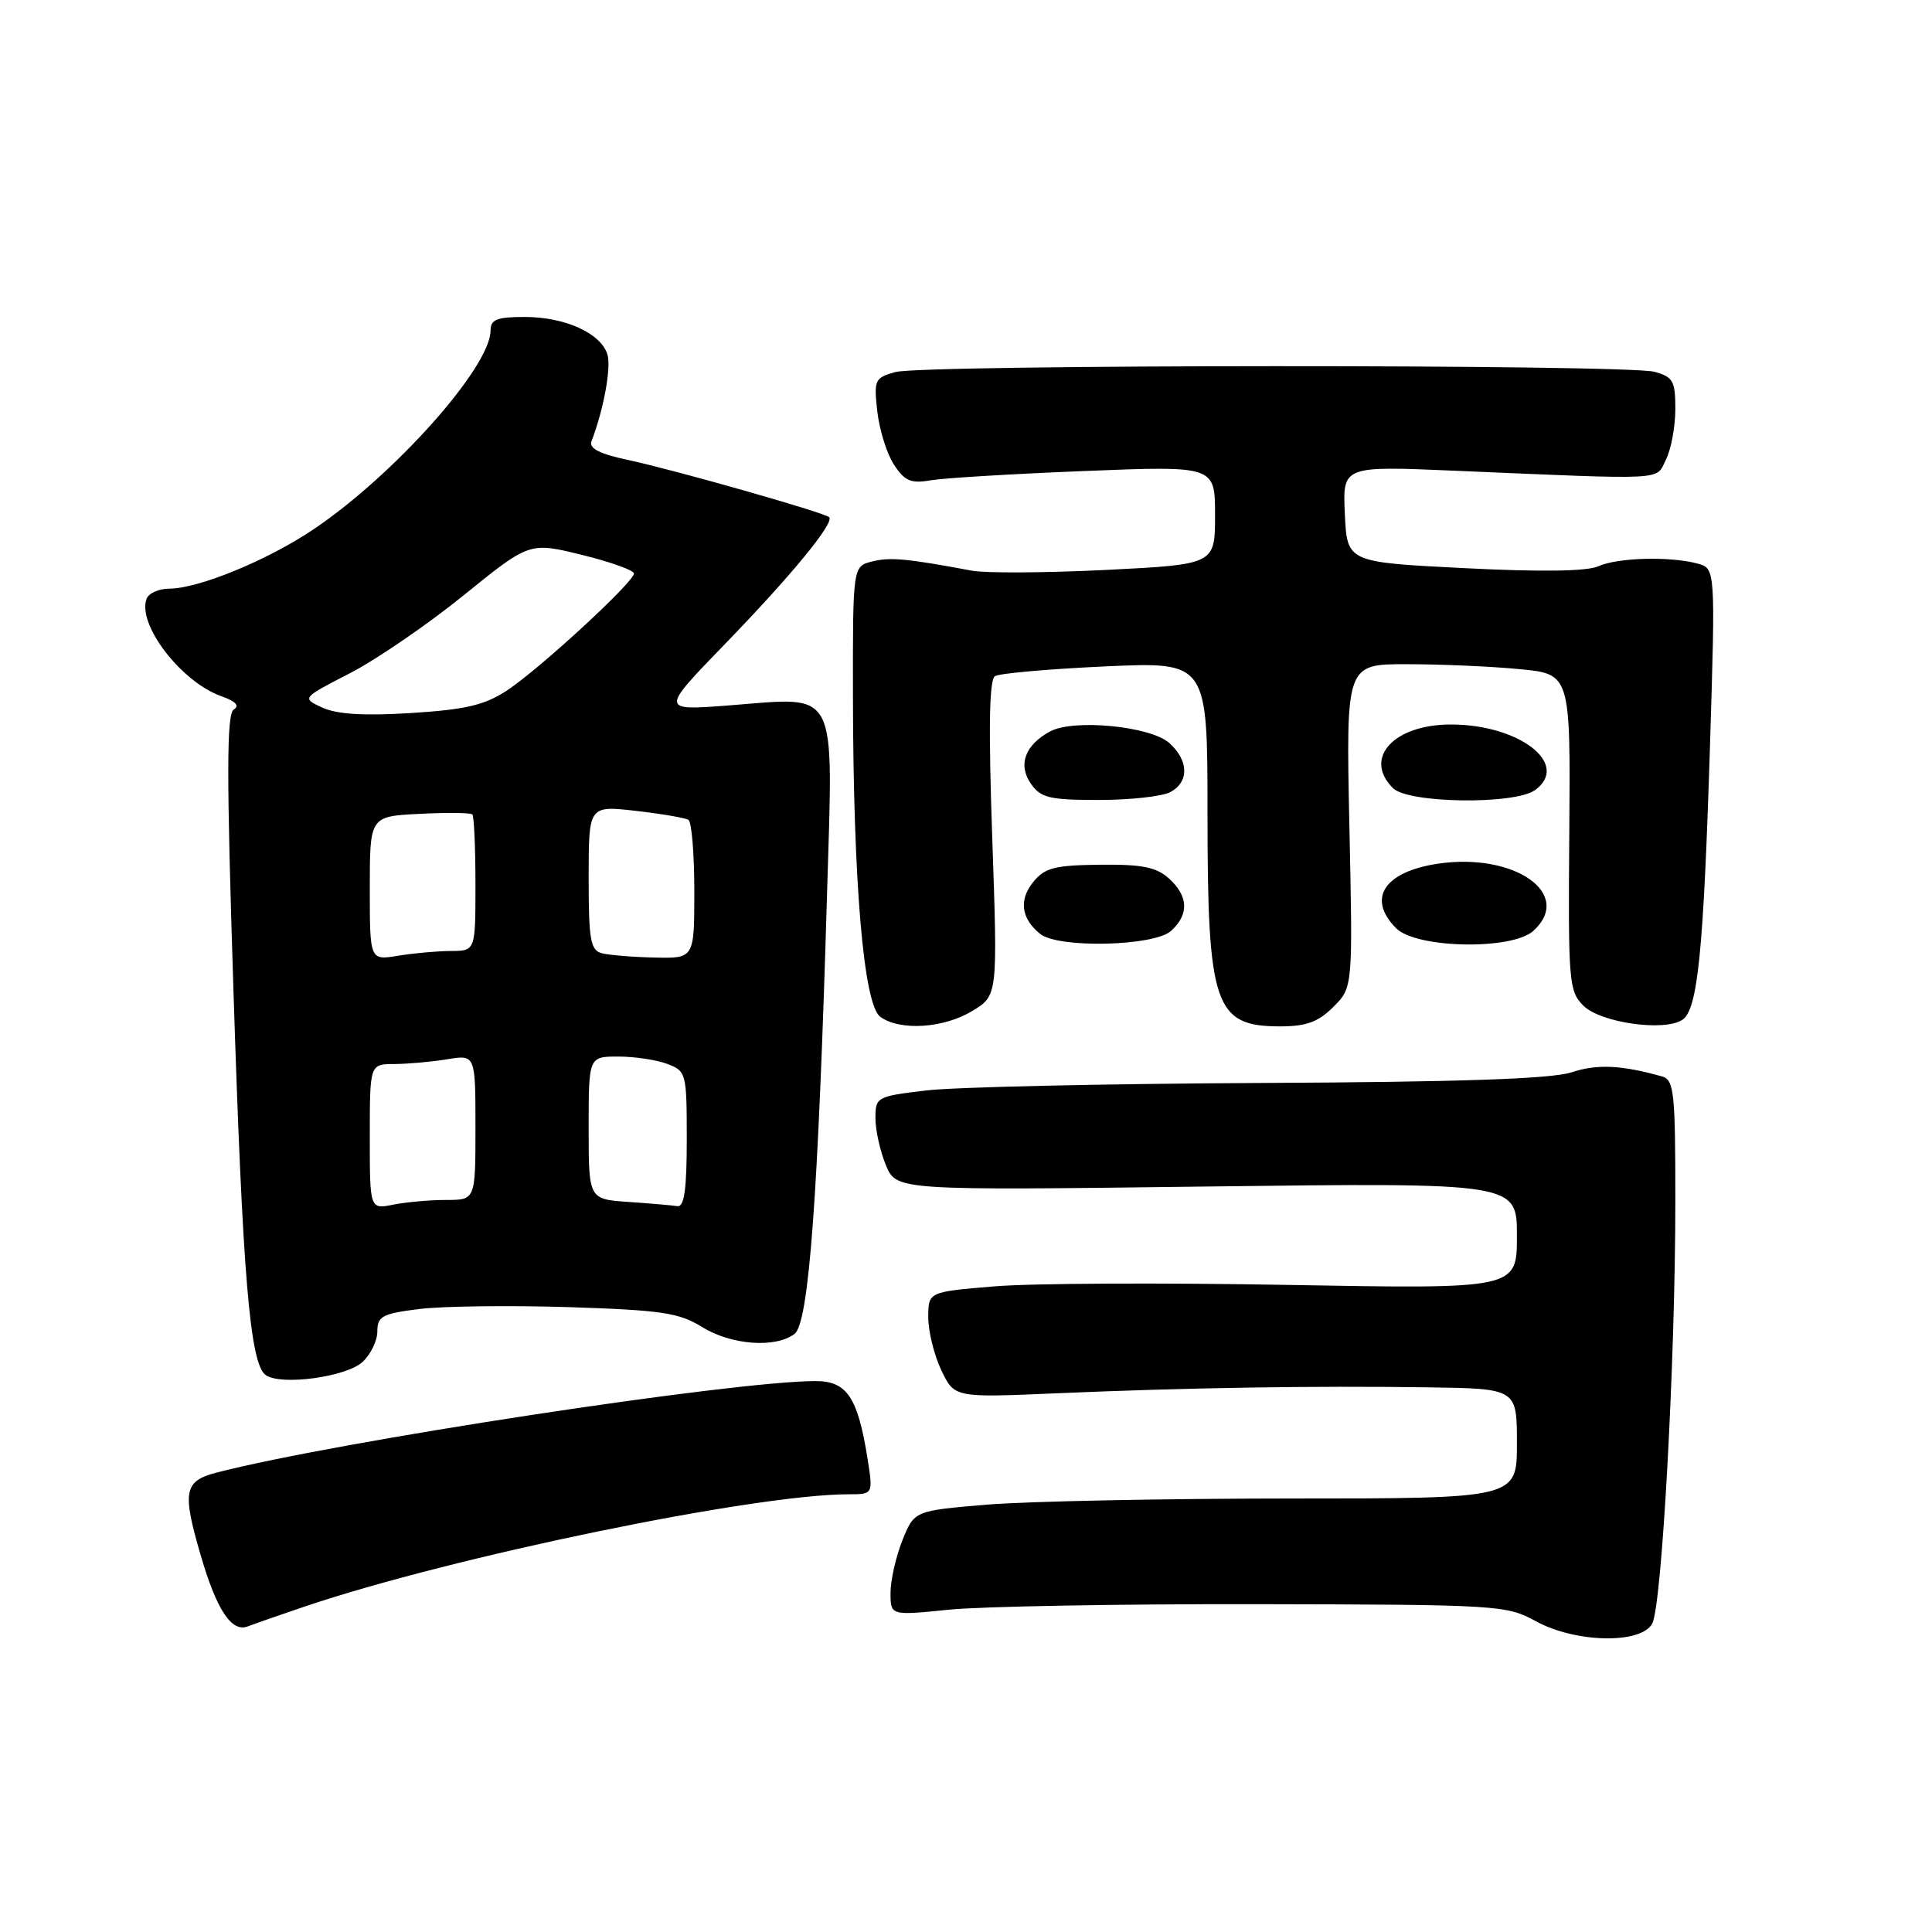 <?xml version="1.0" encoding="UTF-8" standalone="no"?>
<!DOCTYPE svg PUBLIC "-//W3C//DTD SVG 1.1//EN" "http://www.w3.org/Graphics/SVG/1.1/DTD/svg11.dtd" >
<svg xmlns="http://www.w3.org/2000/svg" xmlns:xlink="http://www.w3.org/1999/xlink" version="1.1" viewBox="0 0 256 256">
 <g >
 <path fill="currentColor"
d=" M 218.93 215.13 C 220.21 212.74 221.99 180.32 221.99 159.32 C 222.00 144.76 221.82 143.09 220.25 142.64 C 214.86 141.12 211.61 140.97 208.26 142.08 C 205.60 142.96 193.65 143.37 167.01 143.50 C 146.38 143.60 126.46 144.04 122.75 144.49 C 116.16 145.27 116.00 145.36 116.00 148.18 C 116.00 149.76 116.63 152.57 117.39 154.40 C 118.79 157.74 118.79 157.74 159.89 157.22 C 201.00 156.71 201.00 156.71 201.00 163.76 C 201.00 170.80 201.00 170.80 170.75 170.26 C 154.11 169.96 136.56 170.04 131.75 170.45 C 123.00 171.18 123.00 171.18 123.00 174.56 C 123.00 176.41 123.78 179.57 124.73 181.57 C 126.47 185.20 126.47 185.20 139.98 184.62 C 157.02 183.88 174.17 183.61 189.25 183.83 C 201.00 184.00 201.00 184.00 201.00 191.28 C 201.00 198.56 201.00 198.56 170.75 198.56 C 154.11 198.57 136.15 198.93 130.82 199.37 C 121.15 200.18 121.15 200.18 119.57 204.11 C 118.71 206.27 118.00 209.40 118.00 211.06 C 118.00 214.08 118.00 214.08 125.75 213.29 C 130.01 212.86 148.35 212.53 166.50 212.56 C 198.51 212.62 199.62 212.69 203.49 214.81 C 208.74 217.70 217.46 217.88 218.93 215.13 Z  M 40.39 212.87 C 59.99 206.25 99.98 198.00 112.44 198.00 C 115.70 198.00 115.70 198.00 114.95 193.25 C 113.66 185.15 112.22 183.00 108.08 183.00 C 97.10 183.00 44.76 190.99 28.75 195.11 C 24.38 196.24 24.11 197.59 26.59 206.07 C 28.70 213.32 30.69 216.33 32.82 215.51 C 33.75 215.15 37.15 213.97 40.39 212.87 Z  M 48.01 180.49 C 49.10 179.50 50.00 177.67 50.00 176.42 C 50.00 174.41 50.65 174.06 55.57 173.45 C 58.63 173.07 67.52 172.96 75.32 173.20 C 87.65 173.60 89.96 173.94 93.00 175.82 C 96.88 178.23 102.73 178.67 105.28 176.75 C 107.18 175.32 108.42 158.55 109.59 118.36 C 110.40 90.72 111.24 92.34 96.60 93.47 C 87.50 94.17 87.50 94.17 96.06 85.34 C 104.84 76.28 110.60 69.27 109.87 68.53 C 109.25 67.92 89.34 62.25 83.18 60.94 C 79.44 60.14 78.01 59.41 78.38 58.46 C 80.00 54.23 81.02 48.64 80.48 46.94 C 79.59 44.14 74.85 42.00 69.55 42.00 C 65.83 42.00 65.00 42.33 65.00 43.80 C 65.00 48.63 52.24 62.95 41.51 70.16 C 35.45 74.24 26.29 78.00 22.43 78.00 C 21.06 78.00 19.71 78.60 19.43 79.33 C 18.13 82.71 24.01 90.38 29.35 92.26 C 31.23 92.92 31.78 93.52 30.98 94.01 C 30.02 94.60 30.01 102.63 30.93 131.13 C 32.15 169.22 33.12 180.79 35.23 182.22 C 37.28 183.62 45.83 182.46 48.01 180.49 Z  M 128.85 133.95 C 132.20 131.91 132.20 131.91 131.48 111.09 C 130.97 96.35 131.07 90.07 131.85 89.59 C 132.45 89.22 139.03 88.64 146.47 88.30 C 160.00 87.69 160.00 87.69 160.00 107.78 C 160.00 133.28 160.93 136.00 169.62 136.00 C 173.10 136.00 174.67 135.42 176.68 133.42 C 179.26 130.83 179.26 130.83 178.80 109.42 C 178.35 88.00 178.35 88.00 186.42 88.01 C 190.87 88.01 197.56 88.30 201.30 88.66 C 208.10 89.30 208.10 89.30 207.94 110.26 C 207.78 130.10 207.88 131.33 209.80 133.25 C 212.07 135.52 220.55 136.73 222.94 135.12 C 224.96 133.76 225.73 126.06 226.58 98.91 C 227.31 75.31 227.31 75.31 224.91 74.67 C 221.23 73.69 214.36 73.88 211.80 75.03 C 210.29 75.71 204.20 75.80 194.00 75.28 C 178.50 74.50 178.50 74.50 178.20 68.12 C 177.90 61.74 177.90 61.74 192.70 62.37 C 221.29 63.59 219.35 63.68 220.73 60.94 C 221.41 59.60 221.98 56.60 221.99 54.27 C 222.00 50.50 221.70 49.95 219.25 49.27 C 215.59 48.25 122.31 48.28 118.63 49.30 C 115.90 50.06 115.78 50.33 116.25 54.54 C 116.53 56.98 117.52 60.15 118.46 61.58 C 119.88 63.75 120.71 64.10 123.34 63.64 C 125.08 63.34 134.26 62.79 143.75 62.41 C 161.00 61.72 161.00 61.72 161.00 68.26 C 161.00 74.79 161.00 74.79 146.54 75.52 C 138.58 75.91 130.60 75.96 128.79 75.62 C 120.14 74.00 117.93 73.80 115.56 74.40 C 113.00 75.04 113.00 75.04 113.02 92.27 C 113.06 117.00 114.43 133.11 116.64 134.73 C 119.24 136.63 125.06 136.26 128.85 133.95 Z  M 155.17 123.35 C 157.58 121.16 157.48 118.75 154.89 116.40 C 153.21 114.89 151.33 114.52 145.74 114.58 C 139.72 114.65 138.43 114.99 136.90 116.88 C 134.98 119.25 135.31 121.72 137.83 123.75 C 140.23 125.68 152.91 125.39 155.17 123.35 Z  M 203.17 123.35 C 208.57 118.46 200.68 112.92 190.50 114.45 C 183.38 115.52 181.09 119.09 185.00 123.00 C 187.68 125.68 200.33 125.92 203.17 123.35 Z  M 155.07 104.96 C 157.58 103.62 157.53 100.79 154.96 98.47 C 152.50 96.23 142.30 95.23 139.16 96.91 C 135.82 98.70 134.85 101.34 136.60 103.85 C 137.92 105.73 139.07 106.00 145.62 106.00 C 149.75 106.00 154.00 105.53 155.07 104.96 Z  M 203.42 104.68 C 208.10 101.26 201.34 96.00 192.25 96.00 C 184.66 96.00 180.60 100.46 184.57 104.43 C 186.60 106.46 200.73 106.65 203.42 104.68 Z  M 49.00 150.62 C 49.00 141.00 49.00 141.00 52.25 140.99 C 54.04 140.98 57.19 140.70 59.25 140.36 C 63.00 139.74 63.00 139.74 63.00 149.37 C 63.00 159.00 63.00 159.00 59.12 159.00 C 56.99 159.00 53.84 159.28 52.12 159.62 C 49.00 160.25 49.00 160.25 49.00 150.62 Z  M 83.25 159.26 C 78.00 158.90 78.00 158.90 78.00 149.45 C 78.00 140.00 78.00 140.00 81.93 140.00 C 84.10 140.00 87.02 140.44 88.43 140.98 C 90.93 141.92 91.00 142.21 91.00 150.98 C 91.00 157.63 90.67 159.95 89.75 159.82 C 89.06 159.71 86.14 159.46 83.25 159.26 Z  M 49.00 117.72 C 49.00 108.17 49.00 108.17 55.59 107.84 C 59.21 107.65 62.36 107.69 62.59 107.92 C 62.81 108.15 63.00 112.31 63.00 117.17 C 63.00 126.00 63.00 126.00 59.75 126.01 C 57.96 126.02 54.81 126.30 52.75 126.64 C 49.00 127.26 49.00 127.26 49.00 117.72 Z  M 79.75 126.31 C 78.24 125.92 78.00 124.56 78.00 116.30 C 78.00 106.74 78.00 106.74 84.22 107.44 C 87.63 107.83 90.78 108.37 91.22 108.63 C 91.65 108.90 92.00 113.14 92.00 118.06 C 92.00 127.00 92.00 127.00 86.75 126.88 C 83.86 126.82 80.71 126.56 79.75 126.31 Z  M 42.73 93.77 C 39.97 92.50 39.97 92.50 46.36 89.21 C 49.87 87.40 56.66 82.75 61.45 78.87 C 70.16 71.82 70.16 71.82 77.08 73.52 C 80.89 74.45 84.00 75.57 84.00 75.99 C 84.00 77.13 71.48 88.65 67.18 91.49 C 64.22 93.43 61.73 94.02 54.50 94.48 C 48.25 94.87 44.66 94.65 42.73 93.77 Z "/>
</g>
</svg>